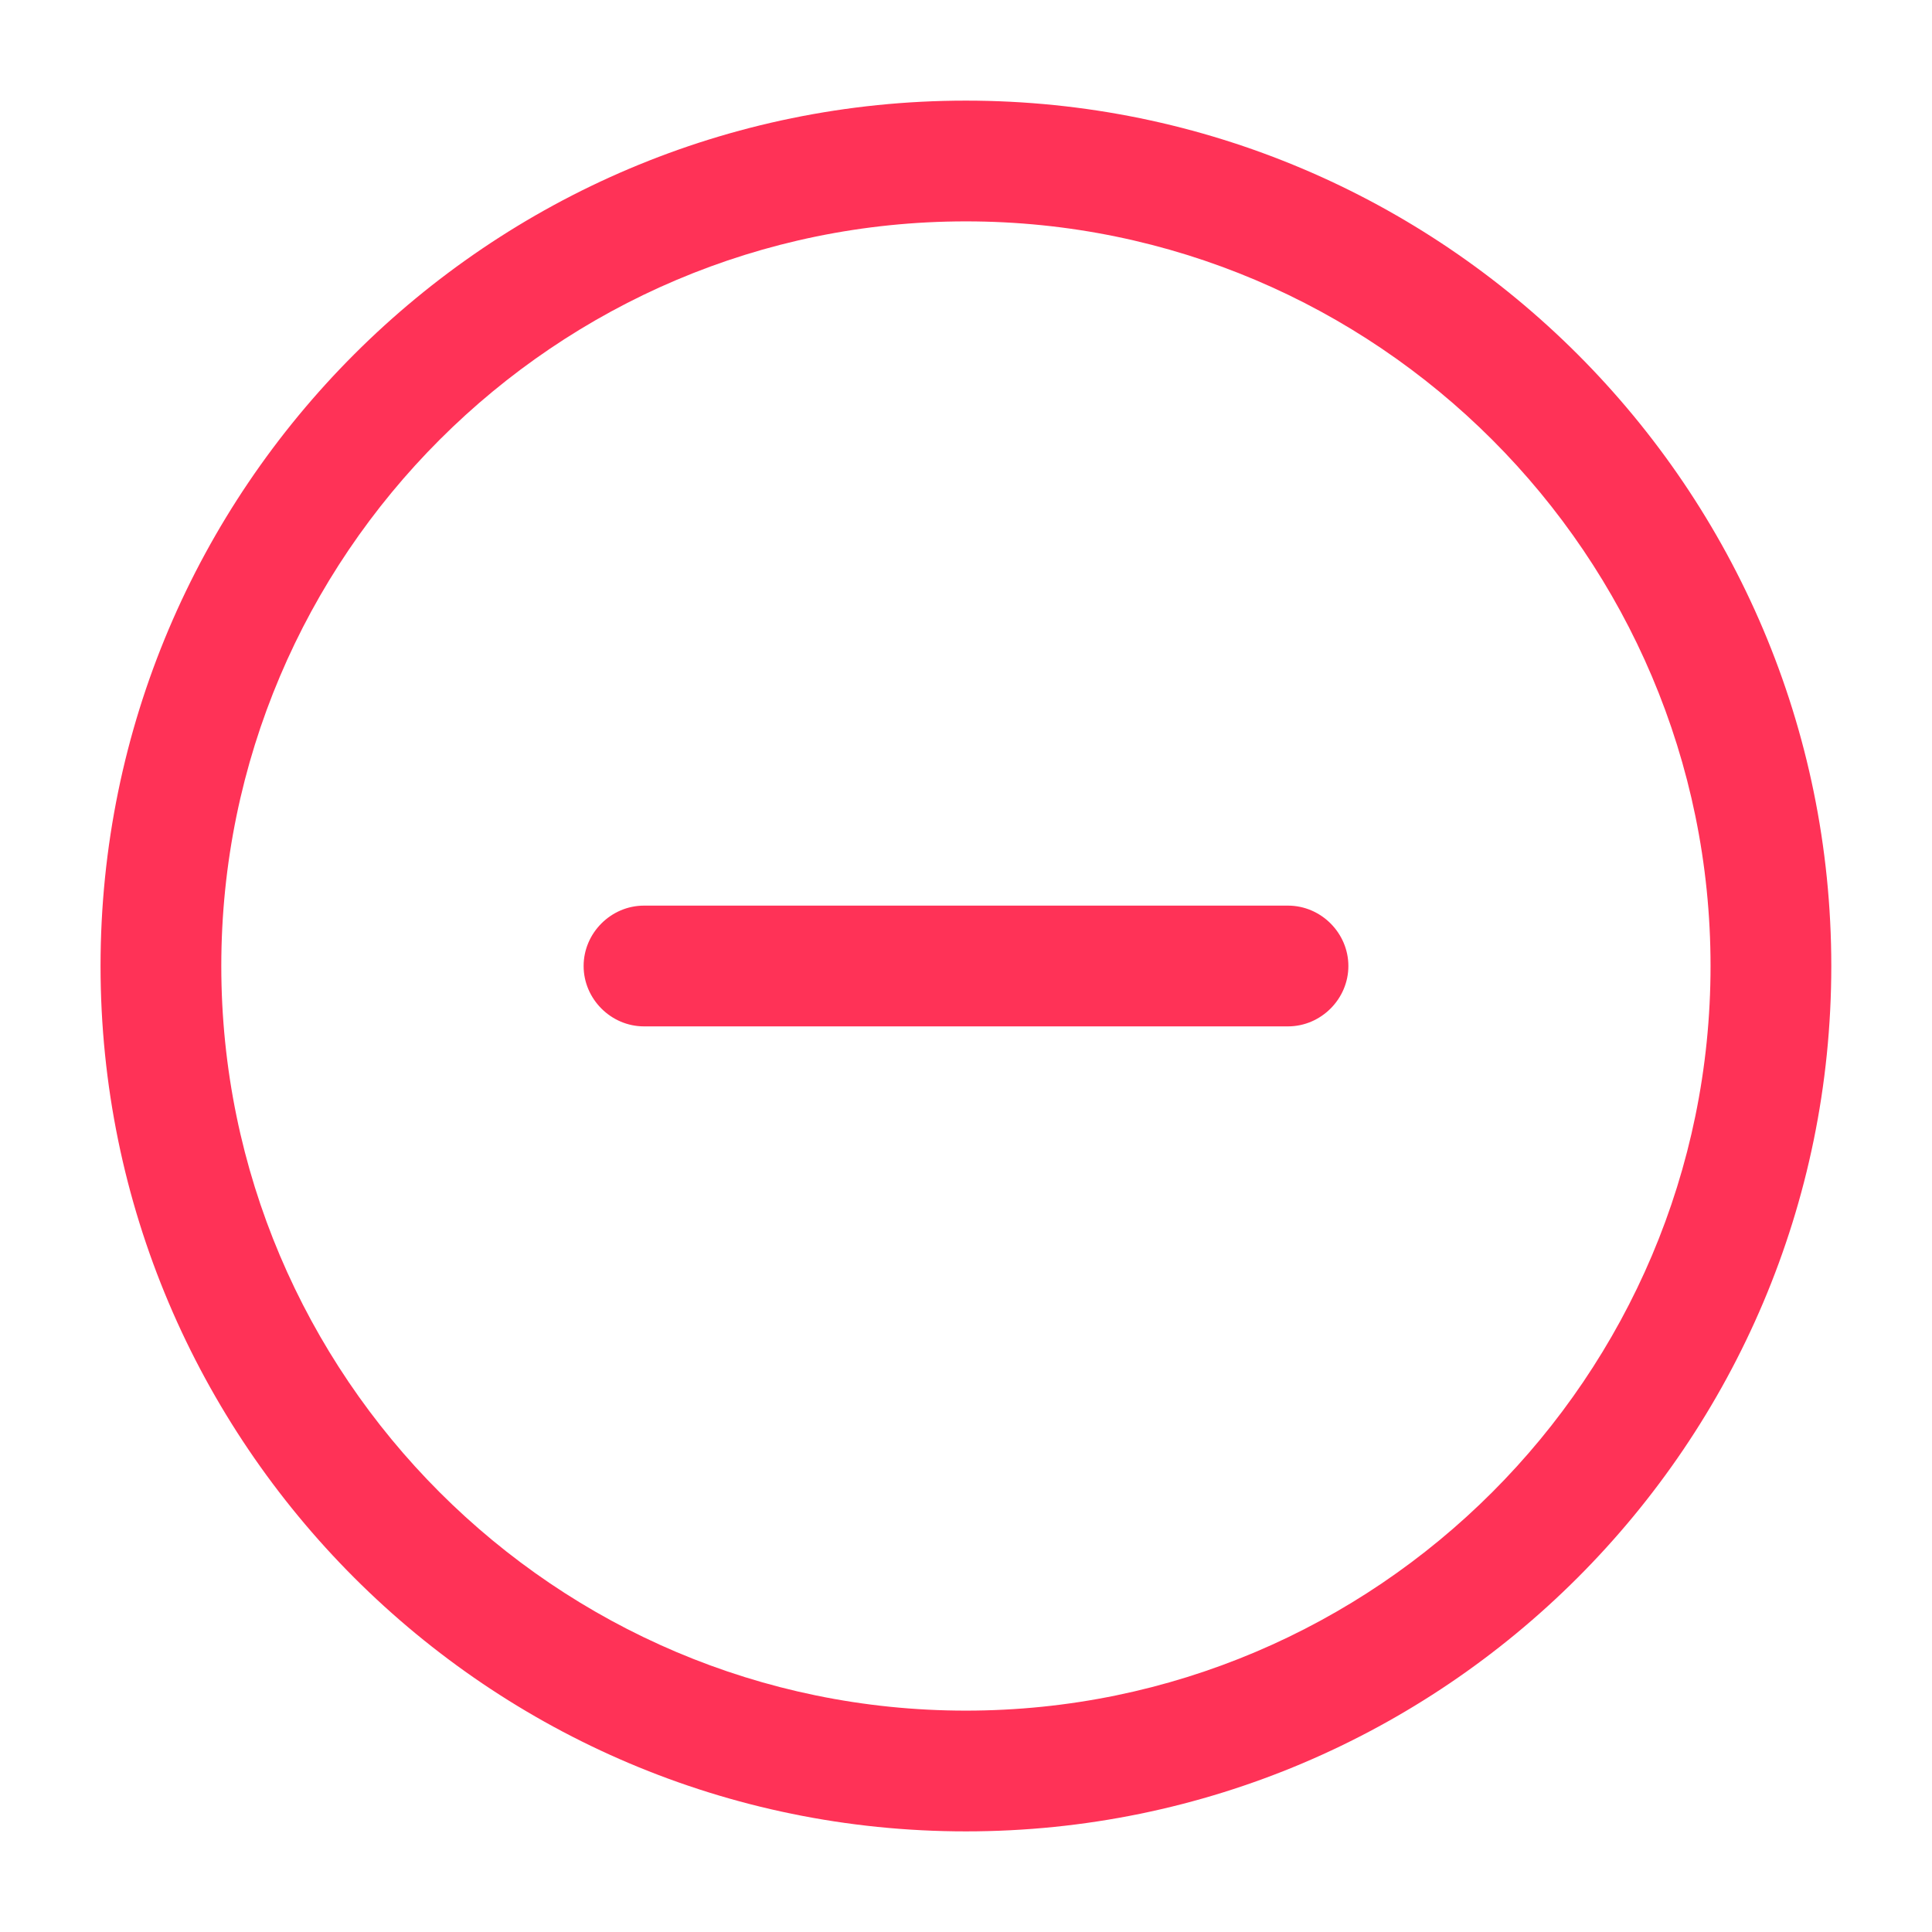 <svg width="24" height="24" viewBox="0 0 24 24" fill="none" xmlns="http://www.w3.org/2000/svg">
<path d="M11.999 22.75C6.069 22.75 1.249 17.93 1.249 12C1.249 6.07 6.069 1.25 11.999 1.25C17.929 1.25 22.749 6.07 22.749 12C22.749 17.93 17.929 22.75 11.999 22.75ZM11.999 2.75C6.899 2.75 2.749 6.9 2.749 12C2.749 17.1 6.899 21.25 11.999 21.25C17.099 21.25 21.249 17.1 21.249 12C21.249 6.9 17.099 2.75 11.999 2.75Z" fill="#FF3257"/>
<path d="M16 12.75H8C7.59 12.75 7.25 12.41 7.25 12C7.25 11.59 7.59 11.25 8 11.25H16C16.41 11.25 16.75 11.59 16.75 12C16.75 12.41 16.41 12.75 16 12.75Z" fill="#FF3257"/>
</svg>
